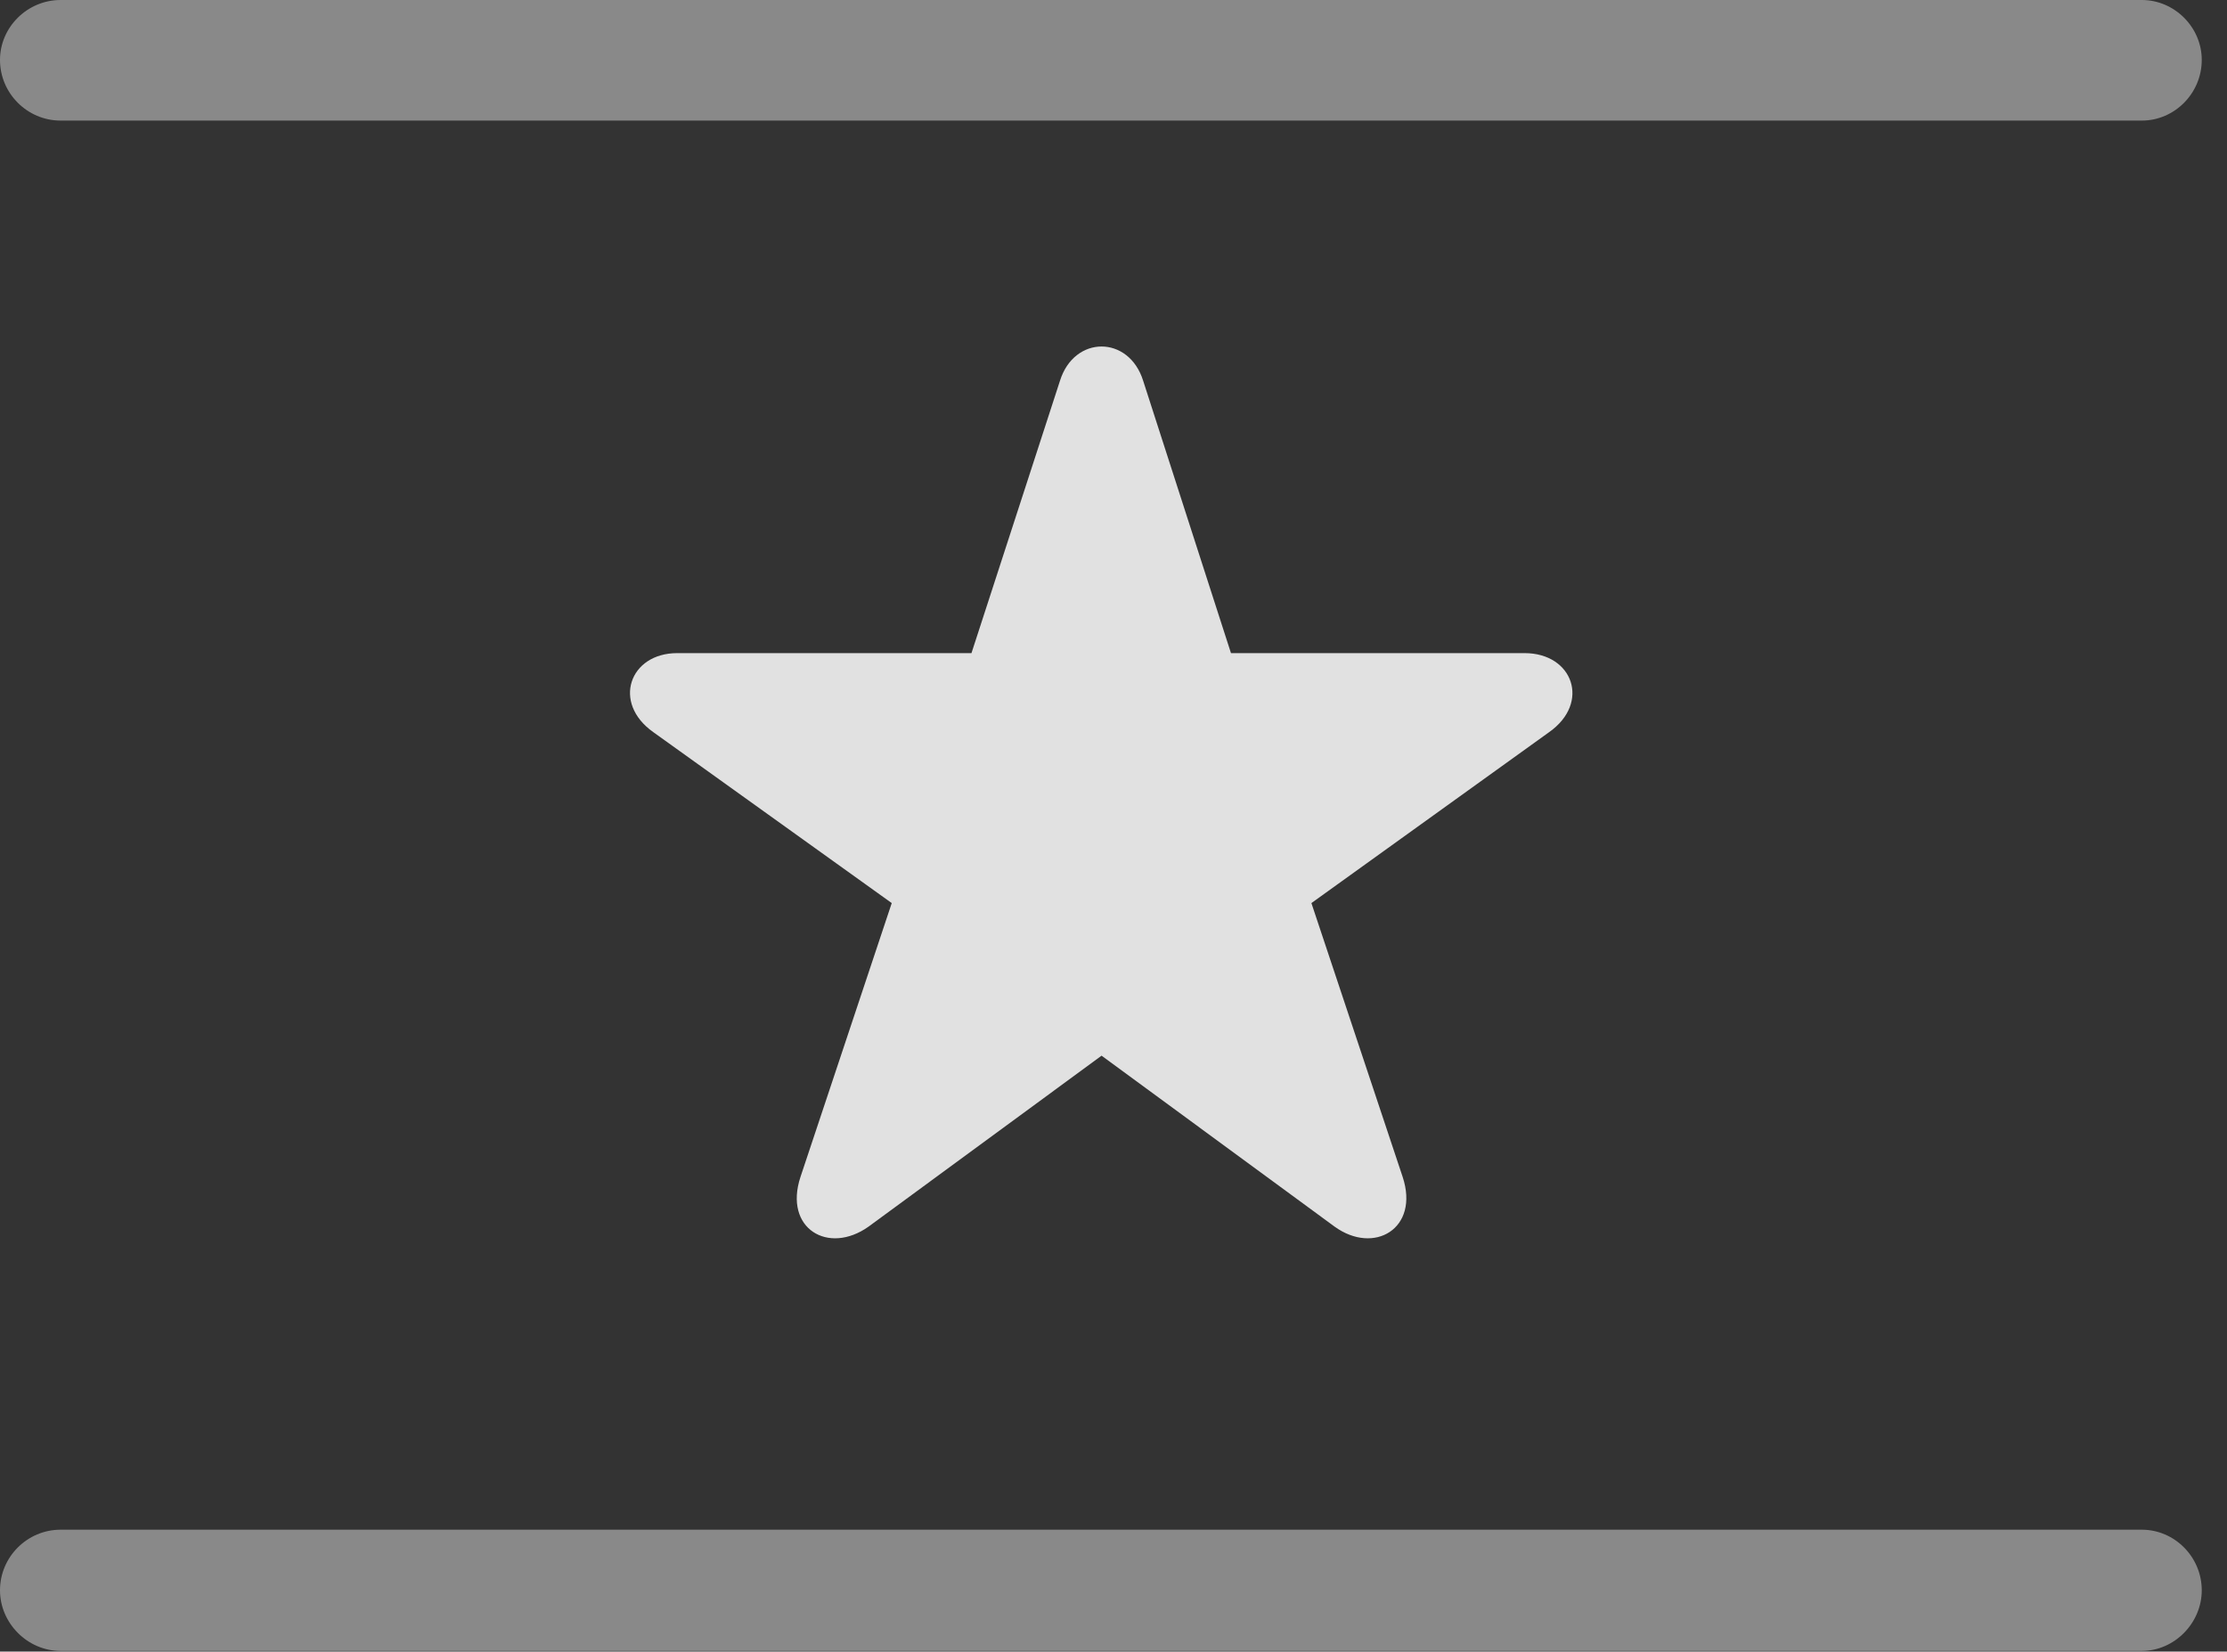 <?xml version="1.0" encoding="UTF-8"?>
<!--Generator: Apple Native CoreSVG 341-->
<!DOCTYPE svg
PUBLIC "-//W3C//DTD SVG 1.1//EN"
       "http://www.w3.org/Graphics/SVG/1.1/DTD/svg11.dtd">
<svg version="1.1" xmlns="http://www.w3.org/2000/svg" xmlns:xlink="http://www.w3.org/1999/xlink" viewBox="0 0 31.924 23.682">
 <rect x="0" y="0" width="31.924" height="23.682" fill="#333333" stroke="none"/>
 <g>
  <rect height="23.682" opacity="0" width="31.924" x="0" y="0"/>
  <path d="M0 22.803C0 23.271 0.391 23.672 0.869 23.672L30.703 23.672C31.172 23.672 31.562 23.271 31.562 22.803C31.562 22.324 31.172 21.934 30.703 21.934L0.869 21.934C0.391 21.934 0 22.324 0 22.803ZM0 0.859C0 1.338 0.391 1.729 0.869 1.729L30.703 1.729C31.172 1.729 31.562 1.338 31.562 0.859C31.562 0.391 31.172 0 30.703 0L0.869 0C0.391 0 0 0.391 0 0.859Z" fill="white" fill-opacity="0.425"/>
  <path d="M12.451 17.588L15.791 15.137L19.131 17.588C19.697 17.998 20.352 17.617 20.107 16.875L18.799 12.949L22.207 10.498C22.803 10.078 22.549 9.365 21.855 9.365L17.646 9.365L16.387 5.459C16.182 4.805 15.4 4.805 15.195 5.459L13.926 9.365L9.707 9.365C9.023 9.365 8.77 10.078 9.365 10.498L12.783 12.949L11.475 16.875C11.23 17.617 11.875 17.998 12.451 17.588Z" fill="white" fill-opacity="0.85"/>
 </g>
</svg>
